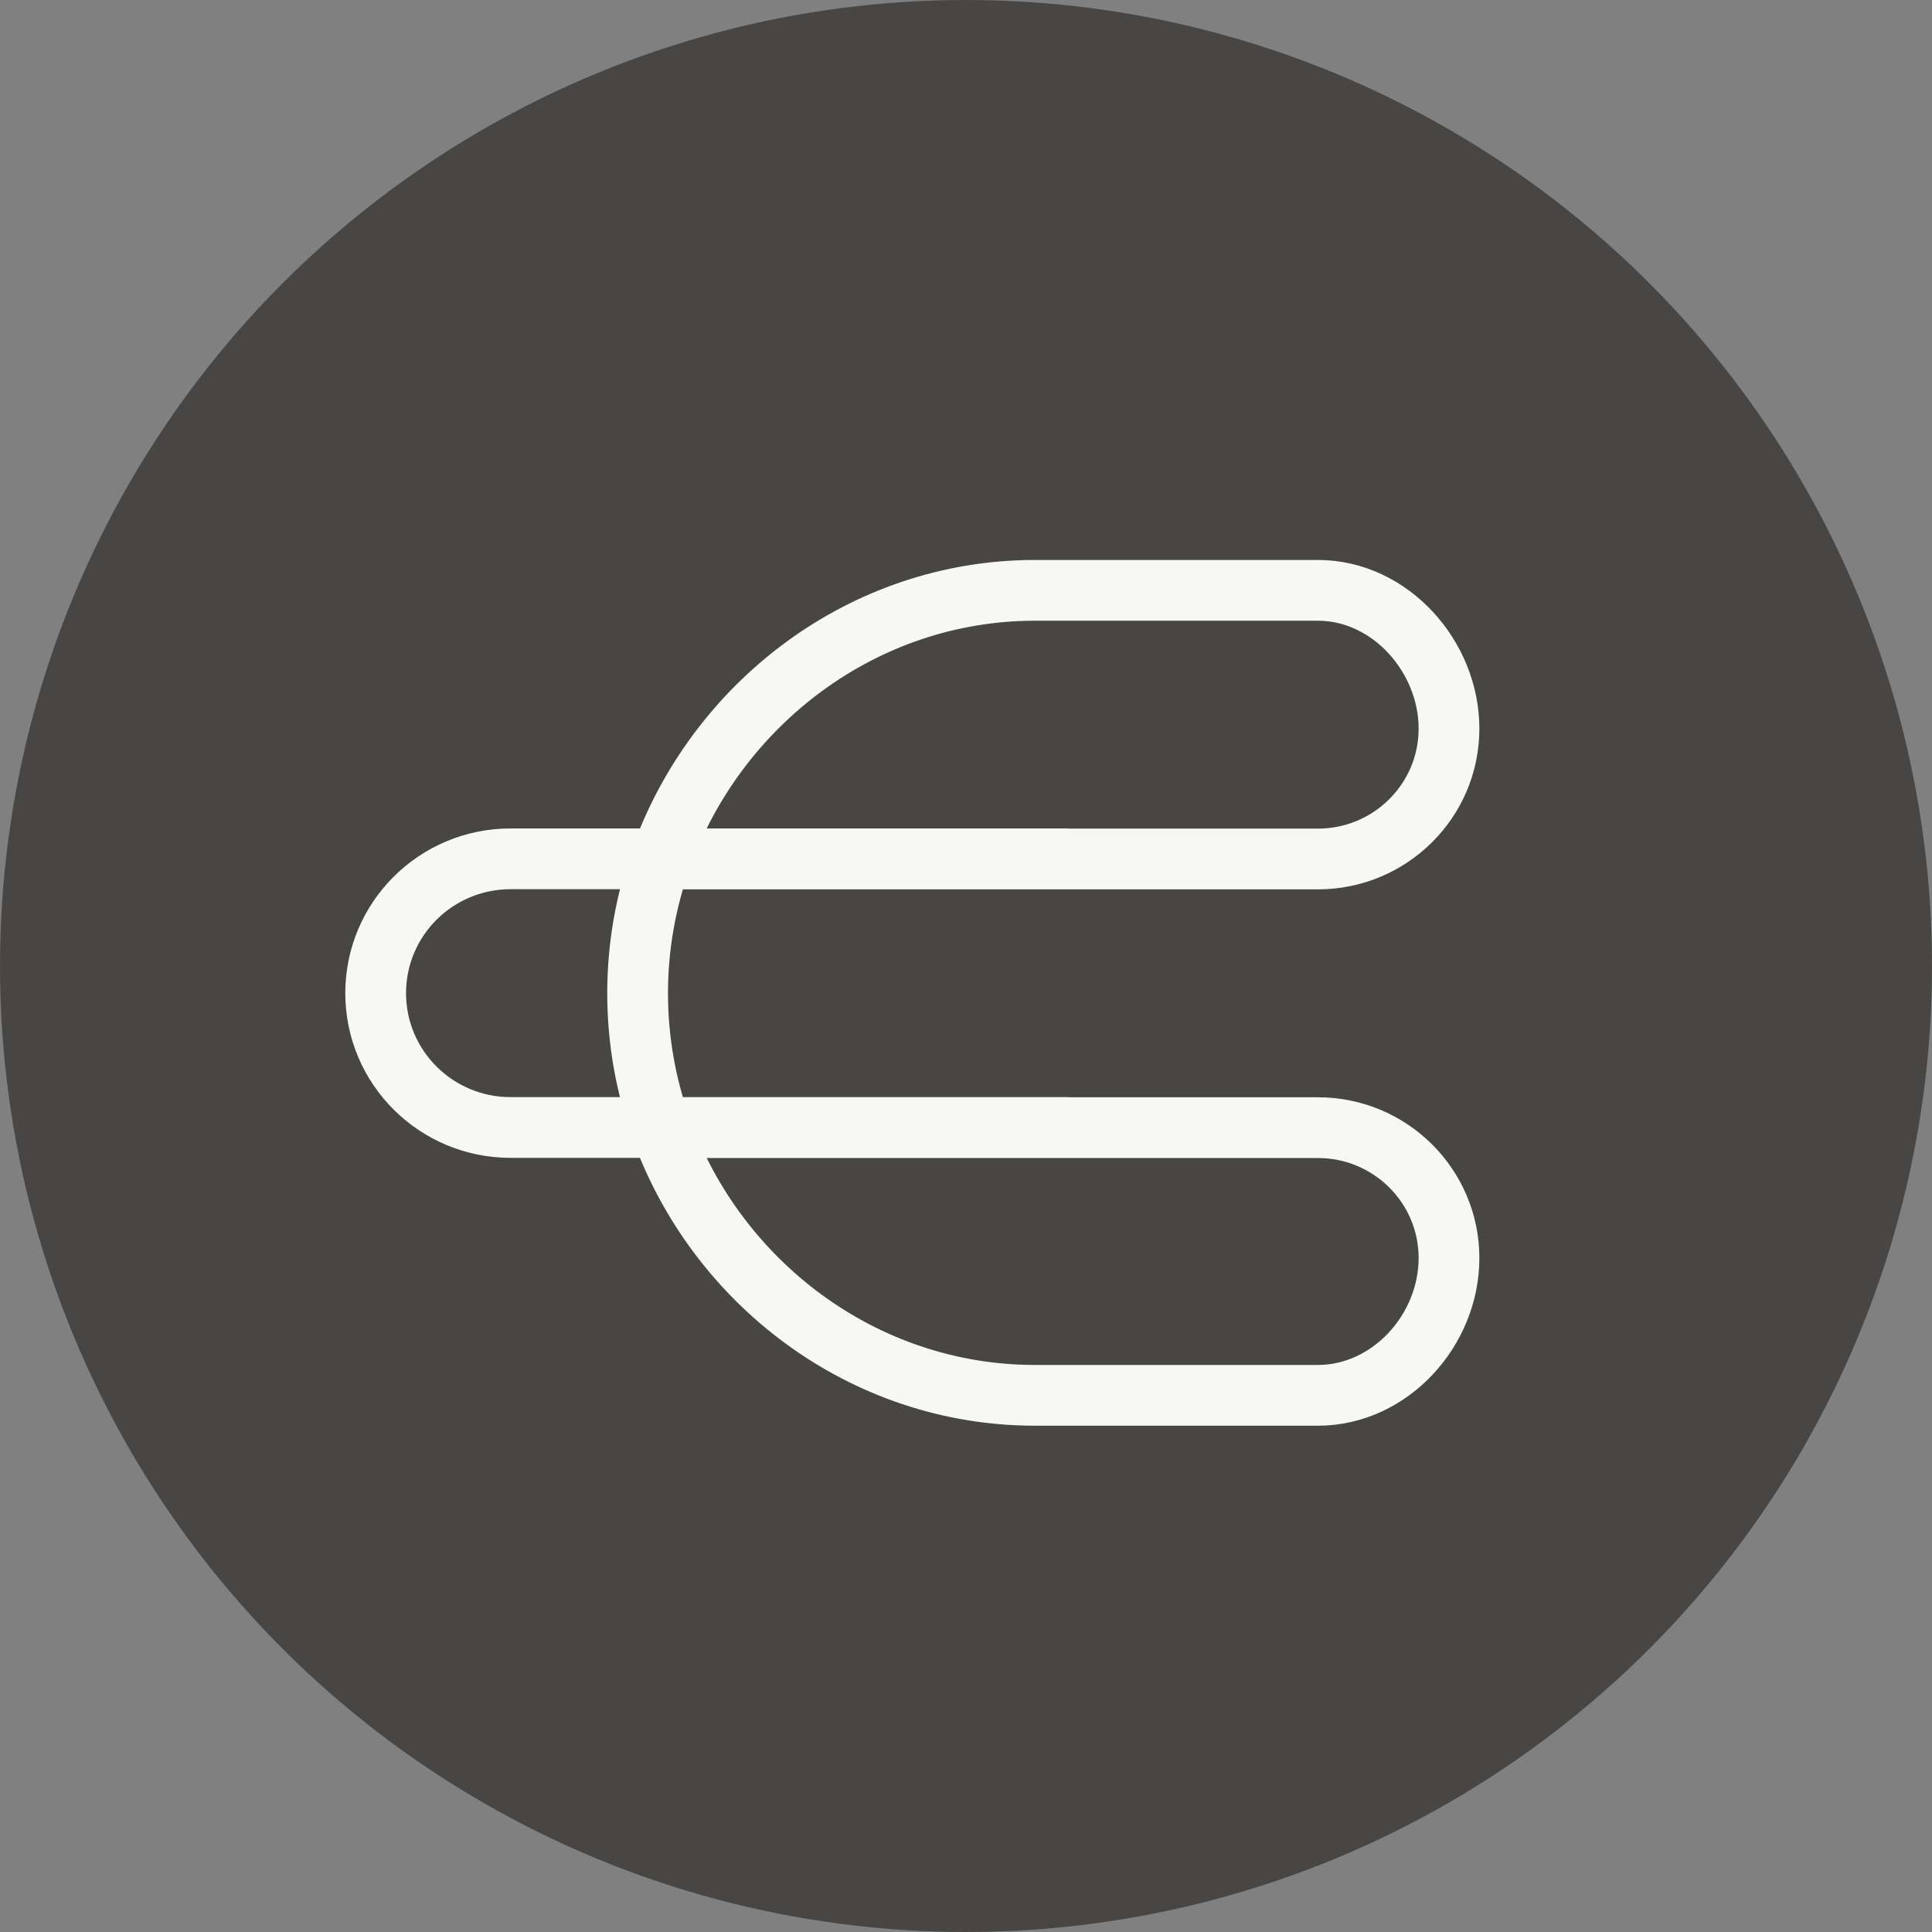 <svg width="36" height="36" viewBox="0 0 36 36" fill="none" xmlns="http://www.w3.org/2000/svg">
<rect x="0" y="0" width="36" height="36" fill="#808080" stroke="none"/>
<circle cx="18" cy="18" r="18" fill="#474644"/>
<path d="M19.904 16.003H9.514C8.125 16.003 7 17.123 7 18.506C7 19.888 8.125 21.009 9.514 21.009H19.904M12.313 16.006C13.339 13.124 16.074 11 19.287 11L24.556 11C25.906 11 27 12.235 27 13.577C27 14.918 25.906 16.006 24.556 16.006L12.313 16.006ZM12.313 16.006C12.033 16.793 11.881 17.637 11.881 18.509C11.881 19.382 12.034 20.226 12.314 21.012M12.314 21.012C13.341 23.888 16.075 26 19.287 26L24.556 26C25.906 26 27 24.784 27 23.442C27 22.1 25.906 21.012 24.556 21.012H12.314Z" stroke="#F7F7F3" stroke-width="1.132" stroke-linejoin="round"/>
</svg>
